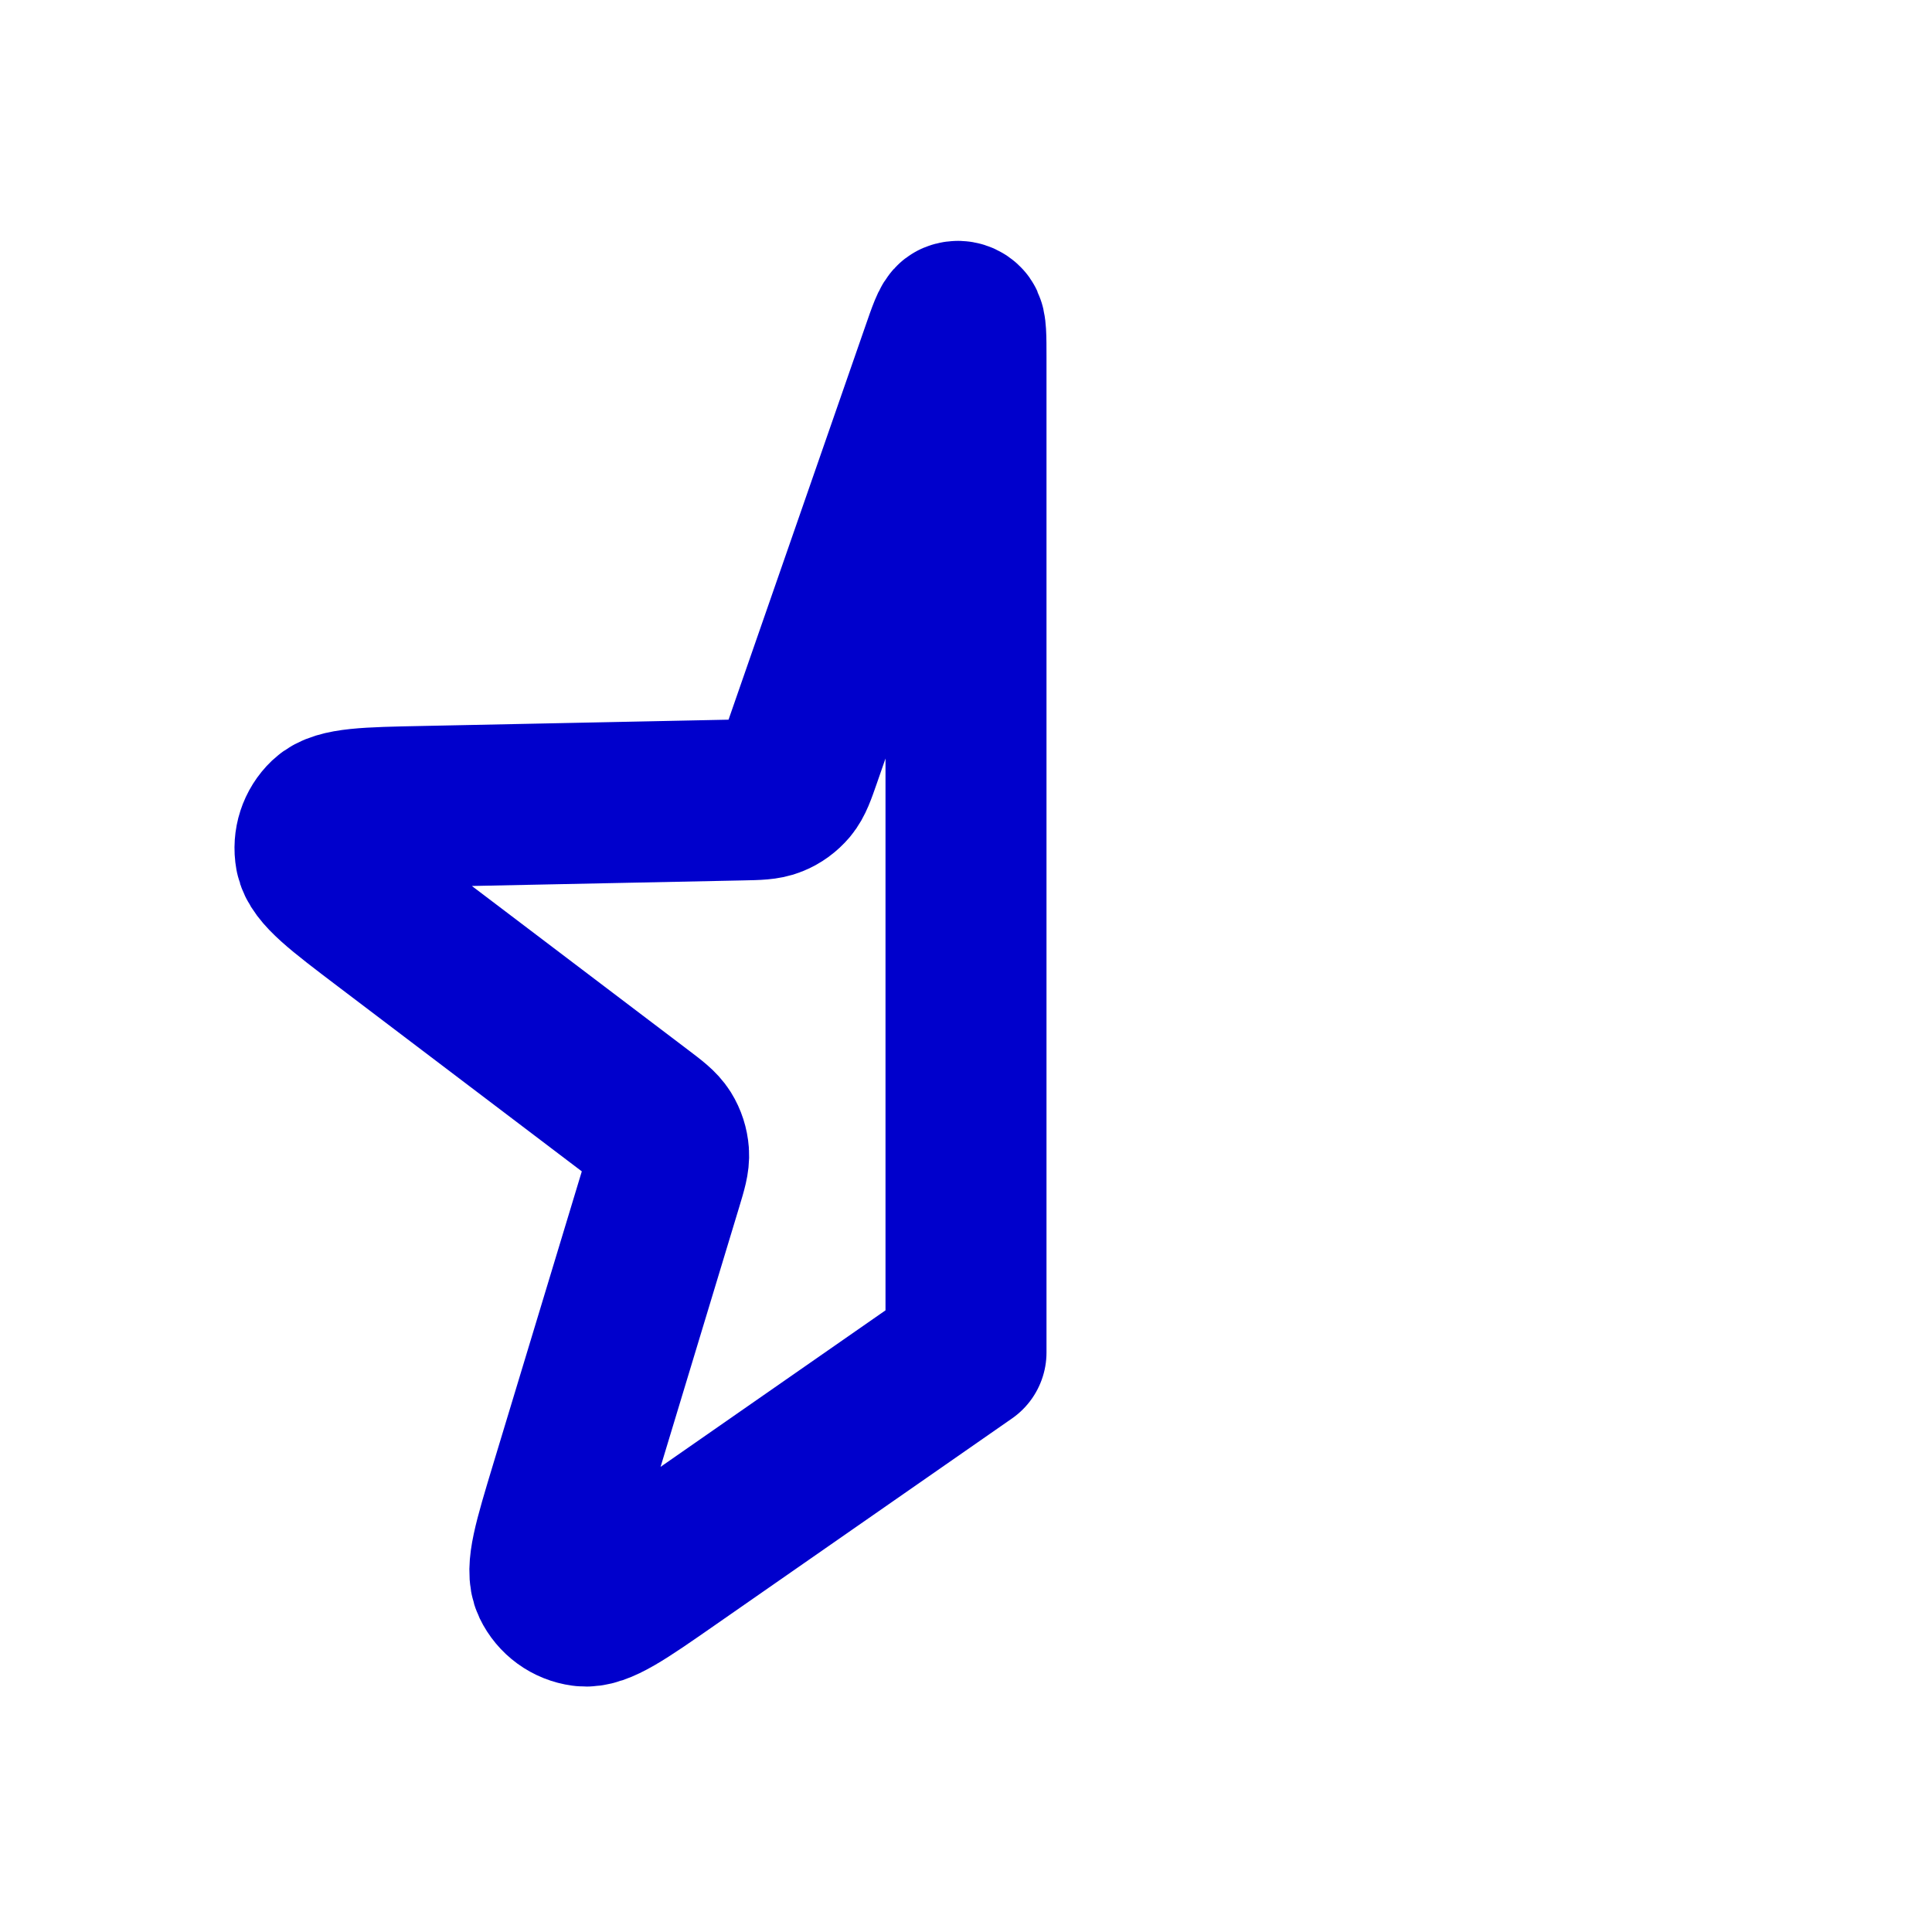 <svg width="24" height="24" viewBox="0 0 24 24" fill="none" xmlns="http://www.w3.org/2000/svg">
<path d="M8.305 19.371L12 16.8L12 4.448V4.448C12 4.181 12 4.047 11.966 4.018C11.938 3.992 11.897 3.985 11.861 4C11.82 4.017 11.776 4.143 11.689 4.395L9.949 9.4C9.883 9.589 9.85 9.684 9.791 9.755C9.738 9.817 9.672 9.866 9.596 9.896C9.511 9.931 9.41 9.933 9.21 9.937L5.266 10.018C4.561 10.032 4.209 10.039 4.068 10.173C3.946 10.289 3.891 10.459 3.921 10.625C3.956 10.816 4.237 11.029 4.799 11.455L7.942 13.838C8.102 13.959 8.182 14.02 8.231 14.098C8.274 14.167 8.299 14.246 8.305 14.327C8.312 14.419 8.283 14.515 8.225 14.707L7.082 18.483C6.878 19.158 6.776 19.495 6.86 19.67C6.933 19.822 7.077 19.927 7.244 19.949C7.437 19.975 7.726 19.774 8.305 19.371Z" stroke="#0000CC" stroke-width="2" stroke-linecap="round" stroke-linejoin="round"/>
</svg>
